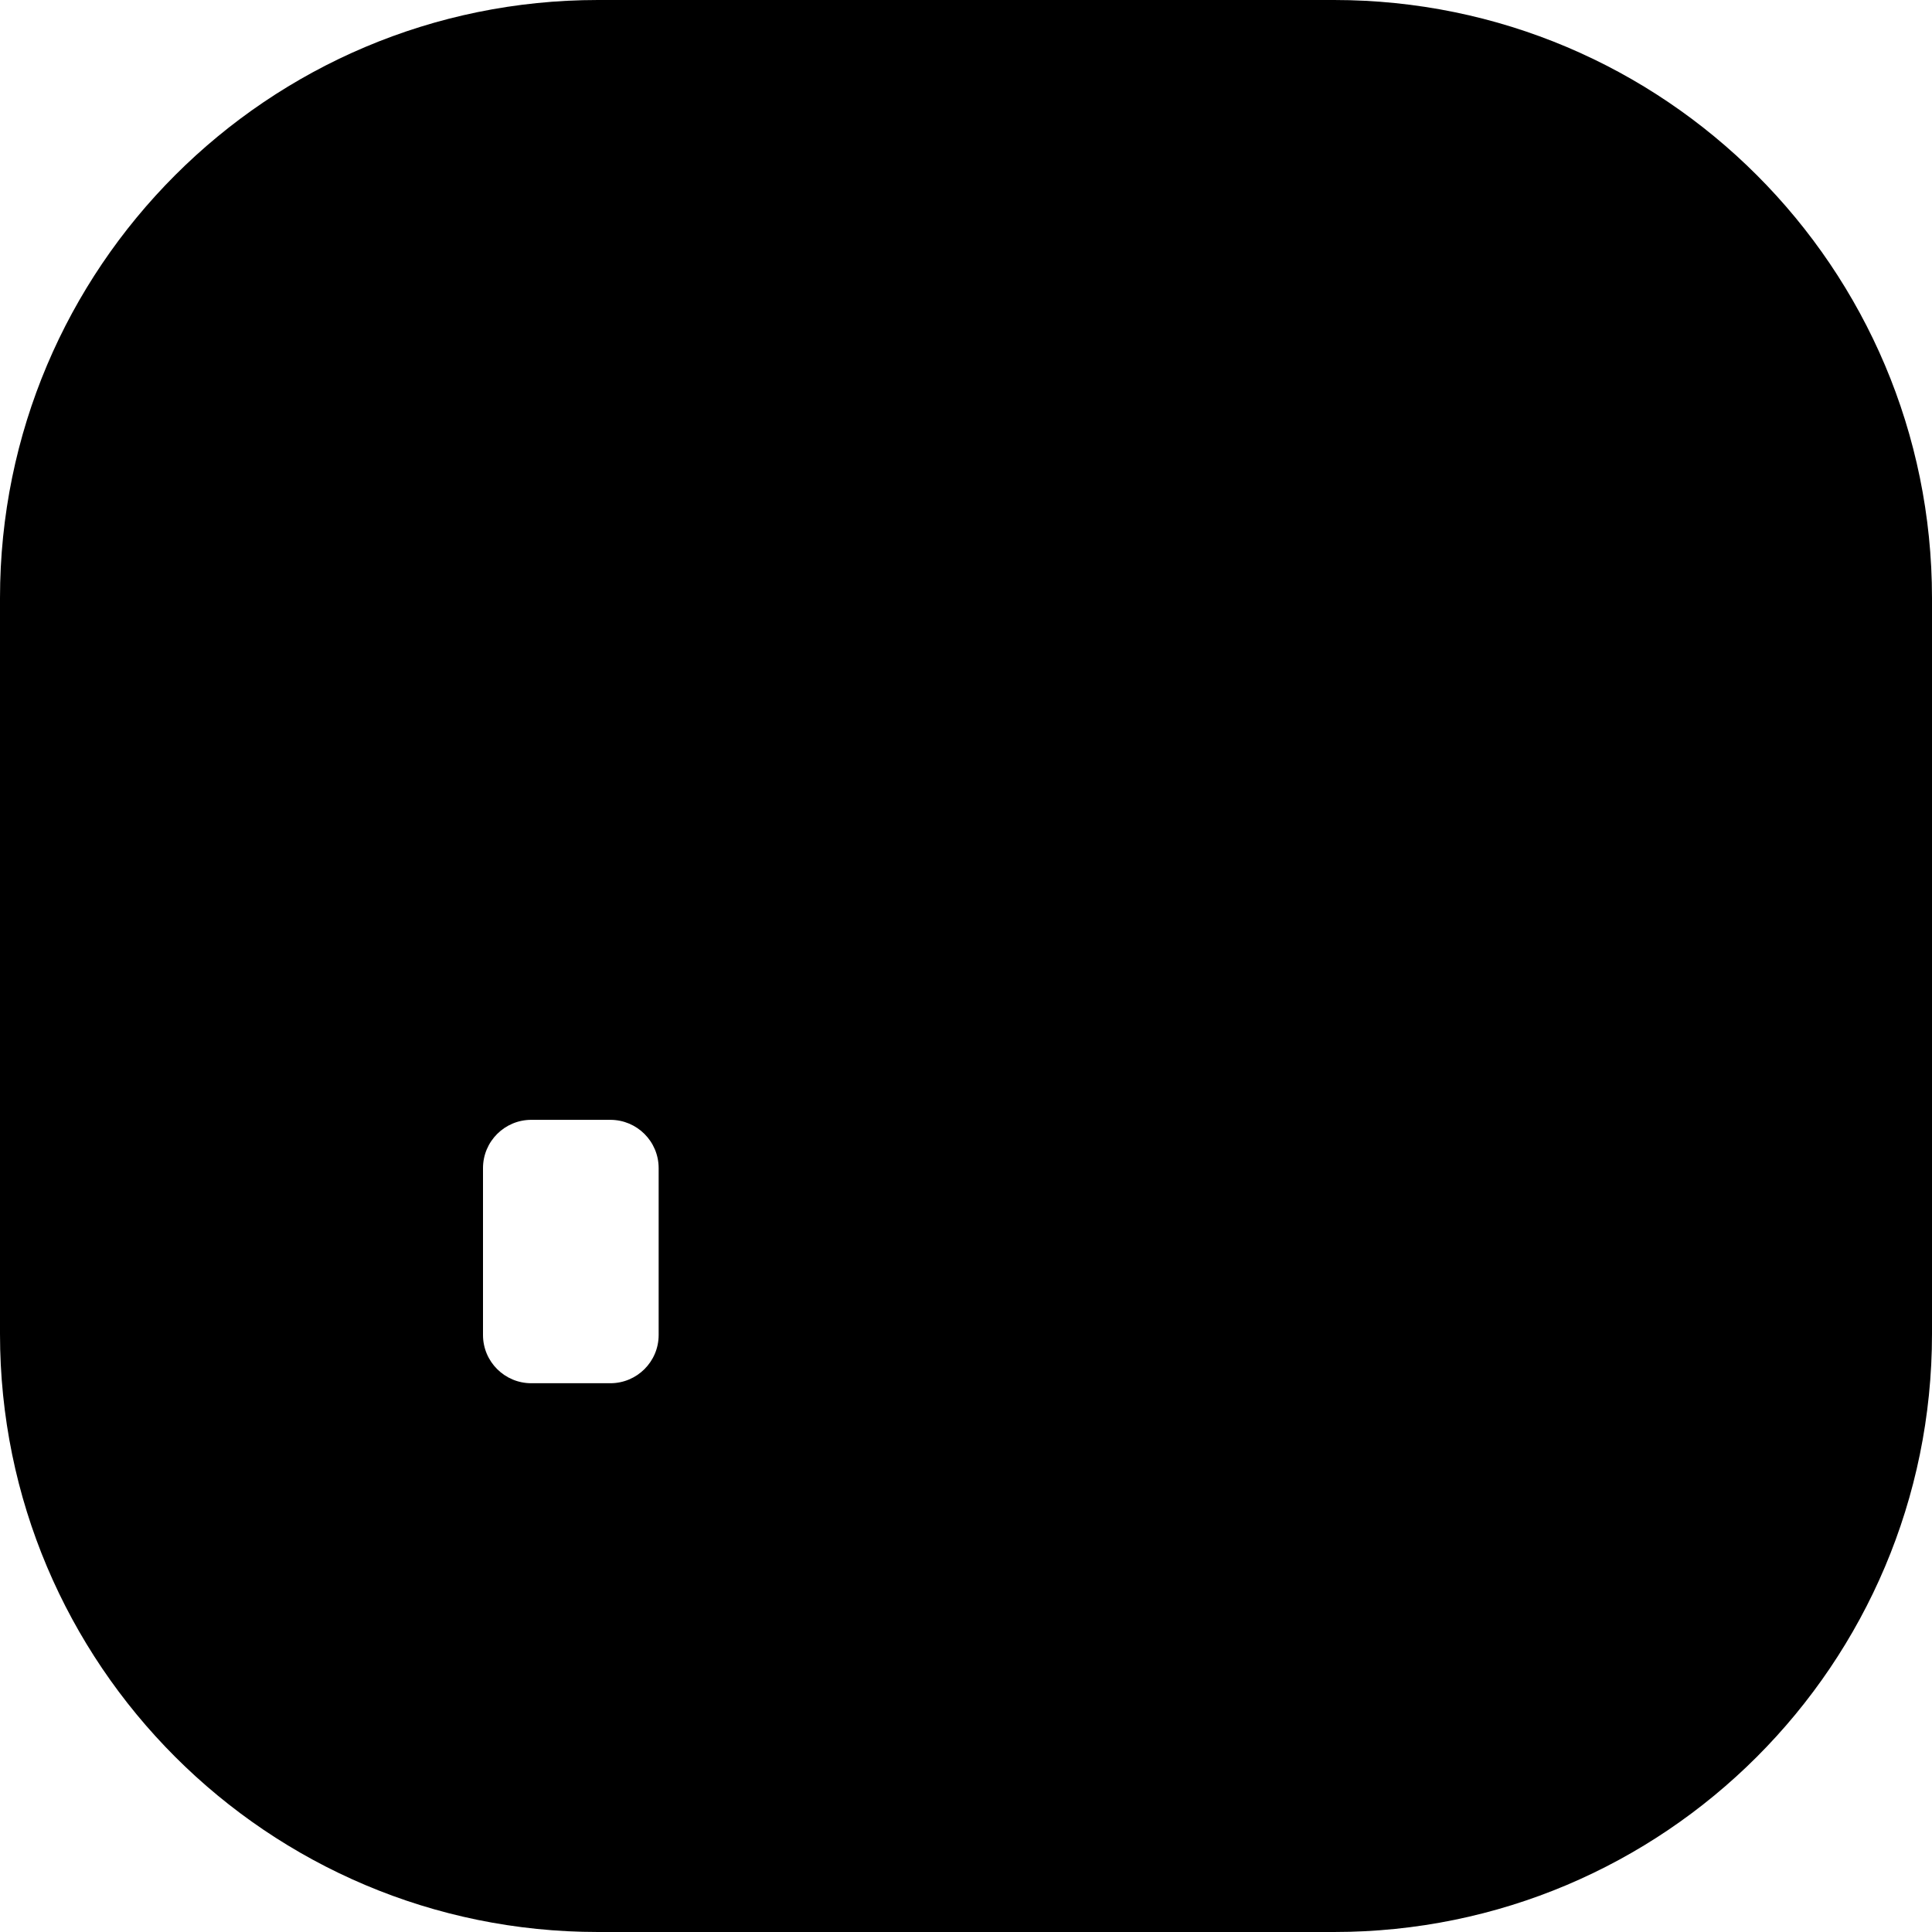 <svg width="24" height="24" viewBox="0 0 24 24" fill="none" xmlns="http://www.w3.org/2000/svg">
<path d="M7.429 0C3.326 0 0 3.326 0 7.429V16.571C0 20.674 3.326 24 7.429 24H16.571C20.674 24 24 20.674 24 16.571V7.429C24 3.326 20.674 0 16.571 0H7.429ZM7.582 17.183H6.6C6.269 17.183 6 16.915 6 16.584V14.511C6 14.179 6.269 13.911 6.6 13.911H7.582C7.913 13.911 8.182 14.179 8.182 14.511V16.584C8.182 16.915 7.913 17.183 7.582 17.183Z" fill="black"/>
</svg>
